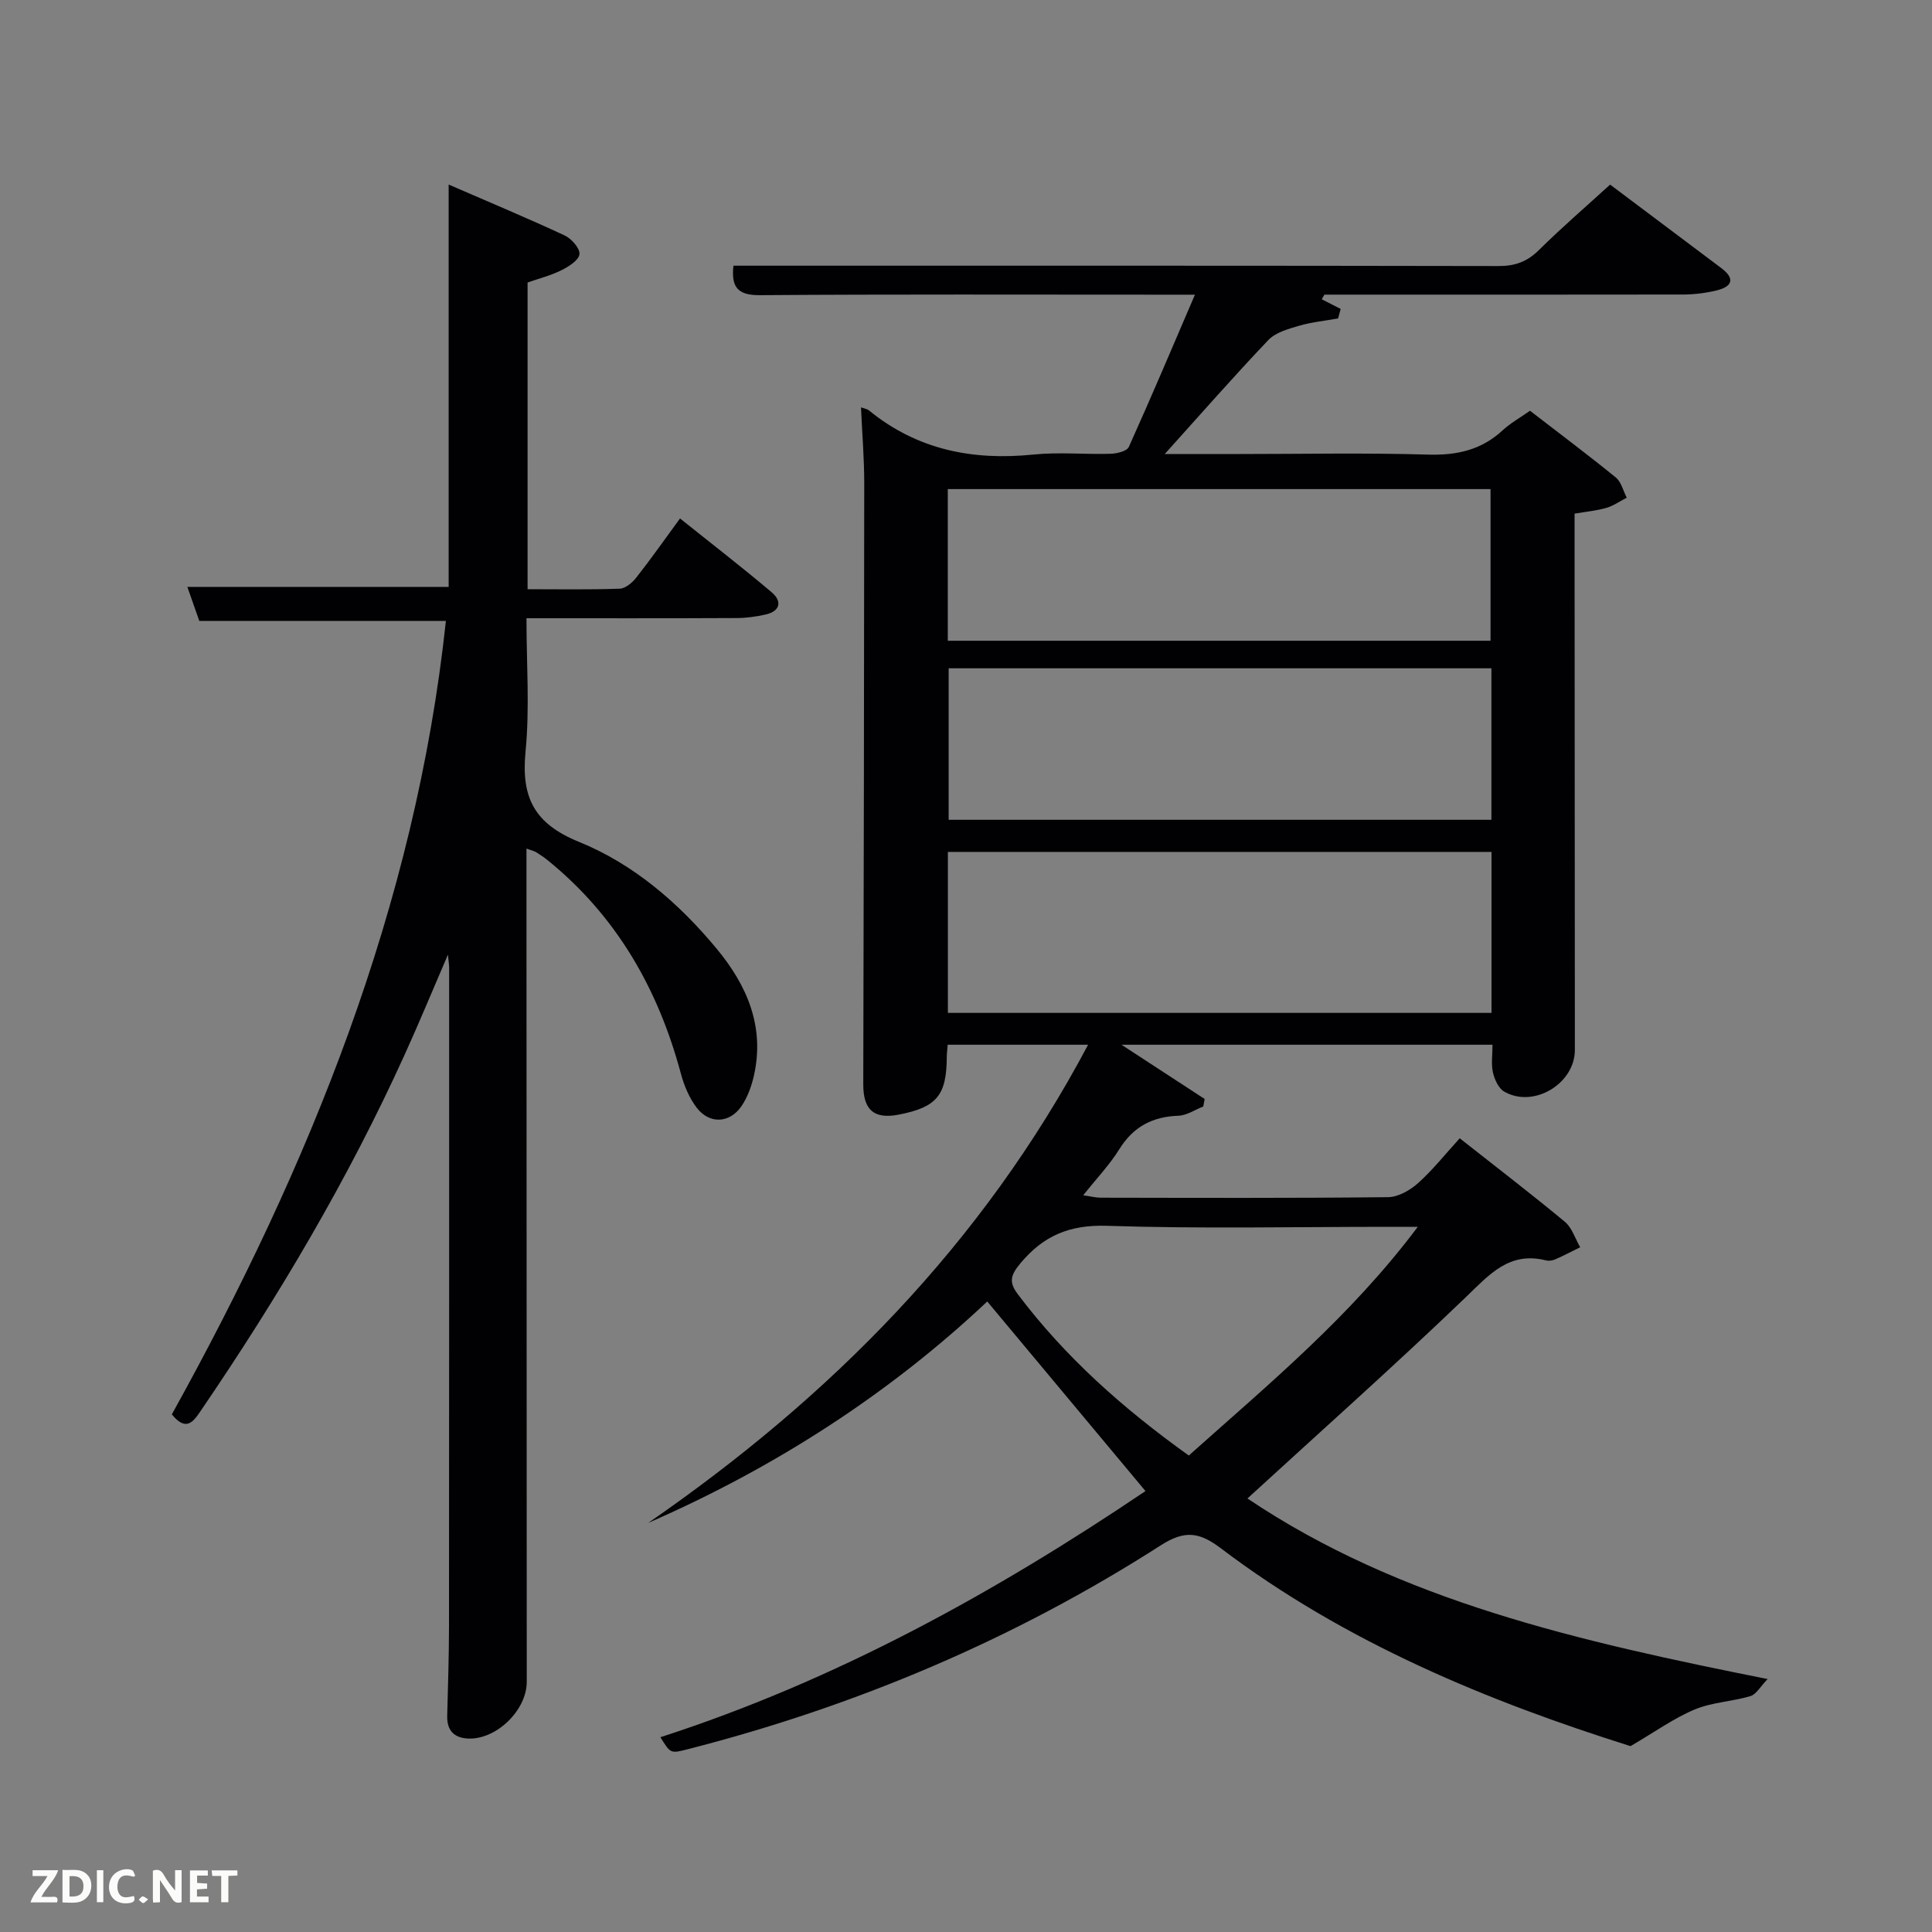 <svg enable-background="new 0 0 400 400" viewBox="0 0 400 400" xmlns="http://www.w3.org/2000/svg"><rect x="0" y="0" width="400" height="400" fill="#808080" stroke="none"/><path d="m204.4 269.46c-20.19 19.03-43.86 34.35-70.19 45.84 37.73-26.06 69.17-57.69 91.07-99-10.05 0-19.41 0-29.07 0-.07.91-.18 1.7-.19 2.49-.03 7.99-2.06 10.45-9.93 11.98-5.16 1-7.37-.97-7.36-6.29.1-41.49.18-82.98.2-124.47 0-5.13-.43-10.27-.67-15.67.59.22 1.24.3 1.67.65 9.99 8.14 21.45 10.4 34.03 9.12 5.28-.54 10.66 0 15.99-.16 1.31-.04 3.37-.54 3.76-1.42 4.62-10.24 9-20.6 13.69-31.52-2.88 0-5 0-7.13 0-27.66 0-55.32-.1-82.98.1-4.56.03-5.93-1.66-5.44-6.1h5.45c50.99 0 101.98-.03 152.97.07 3.43.01 5.93-.91 8.37-3.33 4.71-4.66 9.74-8.99 14.72-13.53 7.86 5.91 15.44 11.59 23.01 17.28 2.96 2.22 2.24 3.85-.96 4.63-2.23.54-4.59.84-6.89.85-23.16.04-46.33.02-69.49.02-1.61 0-3.21 0-4.82 0-.19.32-.38.64-.56.96 1.31.67 2.61 1.33 3.92 2-.18.66-.35 1.31-.53 1.97-2.72.49-5.5.76-8.13 1.53-2.22.65-4.82 1.37-6.32 2.95-7.05 7.4-13.79 15.1-21.44 23.59h15.48c13 0 26-.27 38.99.12 6 .18 11.08-.94 15.51-5.05 1.56-1.45 3.48-2.51 5.64-4.03 6 4.63 11.98 9.11 17.77 13.82 1.13.92 1.52 2.76 2.26 4.18-1.4.72-2.73 1.68-4.22 2.11-2.03.59-4.17.78-6.58 1.19v5.56c.02 35.16.04 70.32.06 105.48 0 6.98-8.53 12.13-14.62 8.63-1.18-.68-2.01-2.51-2.34-3.96-.4-1.72-.09-3.61-.09-5.75-25.48 0-50.7 0-76.82 0 6.16 4.02 11.69 7.62 17.22 11.23-.1.52-.19 1.04-.29 1.56-1.71.67-3.4 1.84-5.13 1.91-5.39.19-9.36 2.27-12.26 6.95-2 3.22-4.68 6.02-7.46 9.52 1.56.22 2.59.5 3.62.5 19.83.03 39.66.11 59.49-.11 2.12-.02 4.58-1.44 6.24-2.93 3.06-2.75 5.65-6.03 8.6-9.26 7.48 5.9 14.73 11.45 21.76 17.28 1.49 1.24 2.14 3.49 3.18 5.28-1.69.83-3.35 1.71-5.08 2.47-.58.26-1.35.41-1.95.26-7.65-1.94-11.76 2.91-16.66 7.62-14.72 14.14-29.98 27.71-45.2 41.66 31.57 21.24 68.72 29.61 107.7 37.39-1.52 1.57-2.36 3.17-3.56 3.53-3.79 1.13-7.94 1.27-11.54 2.77-4.31 1.8-8.2 4.62-13.29 7.59-29.29-9.23-58.88-21.33-84.8-40.95-4.43-3.35-7.44-3.84-12.45-.63-30.31 19.44-63.1 33.3-97.98 42.23-3.53.9-3.53.89-5.62-2.5 36.43-11.77 69.41-30.04 100.43-50.96-10.97-13.12-21.76-26.07-32.76-39.25zm104.4-93.08c-37.87 0-75.23 0-112.55 0v33.33h112.55c0-11.22 0-22.15 0-33.33zm-112.57-43.72h112.37c0-10.73 0-21.11 0-31.4-37.65 0-74.89 0-112.37 0zm112.55 5.7c-37.8 0-75.16 0-112.37 0v31.37h112.37c0-10.53 0-20.79 0-31.37zm-62.65 162.99c16.65-14.88 33.5-28.8 47.41-47.35-2.78 0-4.37 0-5.96 0-19.45 0-38.92.43-58.35-.21-7.77-.26-13.22 2.04-18.01 7.82-1.94 2.35-2.42 3.79-.51 6.32 9.79 13 21.76 23.65 35.42 33.42z" fill="#010104"/><path d="m92.32 128.55c-17.31 0-33.93 0-51.06 0-.68-1.95-1.54-4.38-2.47-7.04h54.1c0-27.24 0-54.76 0-83.3 8.61 3.74 16.38 6.98 24 10.53 1.42.66 3.22 2.69 3.08 3.89-.14 1.26-2.25 2.58-3.76 3.33-2.19 1.09-4.62 1.7-6.98 2.53v63.5c6.5 0 12.79.12 19.07-.11 1.19-.04 2.61-1.24 3.43-2.29 2.98-3.78 5.75-7.73 9.06-12.25 6.44 5.16 12.83 10.08 18.98 15.29 2.2 1.86 1.79 3.92-1.3 4.61-1.92.43-3.92.71-5.89.72-14.31.07-28.62.04-43.58.04 0 9.4.69 18.56-.19 27.57-.92 9.46 1.71 14.93 11.06 18.73 11.3 4.59 20.68 12.67 28.53 22.15 6.29 7.59 9.97 16.13 7.69 26.25-.5 2.21-1.33 4.51-2.6 6.35-2.43 3.53-6.6 3.72-9.22.32-1.56-2.03-2.64-4.61-3.31-7.12-4.7-17.51-13.3-32.55-27.51-44.1-.77-.63-1.61-1.19-2.45-1.71-.39-.25-.88-.34-2-.75v5.53c.02 55.66.04 111.31.06 166.97 0 6.02-6.52 12.22-12.43 11.74-2.78-.23-4.11-1.82-4.04-4.66.16-6.16.36-12.32.37-18.48.04-45.49.03-90.99.03-136.48 0-.49-.09-.99-.25-2.66-3.24 7.51-5.96 14.11-8.91 20.6-11.77 25.96-26.26 50.37-42.3 73.89-1.5 2.21-3.01 4.34-5.95.69 28.42-51.29 50.41-105.1 56.74-164.28z" fill="#010104"/><g fill="#fbfcfa"><path d="m37.59 393.81c-.92.31-1.52.05-2-.78-.7-1.2-1.52-2.34-2.47-3.78v4.59c-.55.03-.95.05-1.41.07-.03-.37-.06-.64-.06-.91 0-1.91 0-3.81 0-5.7 1.13-.41 1.77-.03 2.29.91.62 1.11 1.38 2.14 2.31 3.19v-4.2h1.35v6.61z"/><path d="m12.94 393.88v-6.75c1.9.19 3.93-.54 5.37 1.29.8 1.01.78 2.88.03 3.97-1.37 1.97-3.4 1.51-5.4 1.49m1.45-1.22c2.04.12 2.92-.58 2.89-2.21-.03-1.51-.98-2.19-2.89-2z"/><path d="m11.81 393.87h-5.49c.68-2.18 2.47-3.48 3.51-5.45h-3.08v-1.21h5.29c-.71 2.13-2.44 3.48-3.47 5.51.86 0 1.63.04 2.39-.01.79-.05 1.14.21.85 1.16"/><path d="m39.33 393.86v-6.61h3.7v1.07h-2.22v1.52c.68.04 1.34.09 2.07.13v1.07c-.72.05-1.38.09-2.1.14v1.48h2.4v1.19h-3.85z"/><path d="m27.71 388.56c-1.15-.3-2.46-.61-3.1.64-.37.73-.41 1.93-.06 2.67.63 1.35 1.99.93 3.17.68.35.94-.01 1.32-.93 1.46-1.62.25-3.05-.27-3.76-1.48-.72-1.24-.6-3.03.31-4.17.88-1.11 2.71-1.7 4-1.16.32.13.44.74.65 1.12-.1.08-.19.16-.28.24"/><path d="m49.15 387.24v1.07c-.59.02-1.17.05-1.87.08v5.44h-1.48v-5.44h-1.85c-.05-.4-.08-.73-.13-1.15z"/><path d="m20.06 387.21h1.33v6.62h-1.33z"/><path d="m30.68 393.25c-.49.38-.8.79-1.05.76-.32-.05-.6-.45-.9-.7.26-.24.51-.64.8-.67.29-.04.62.3 1.15.61"/></g></svg>